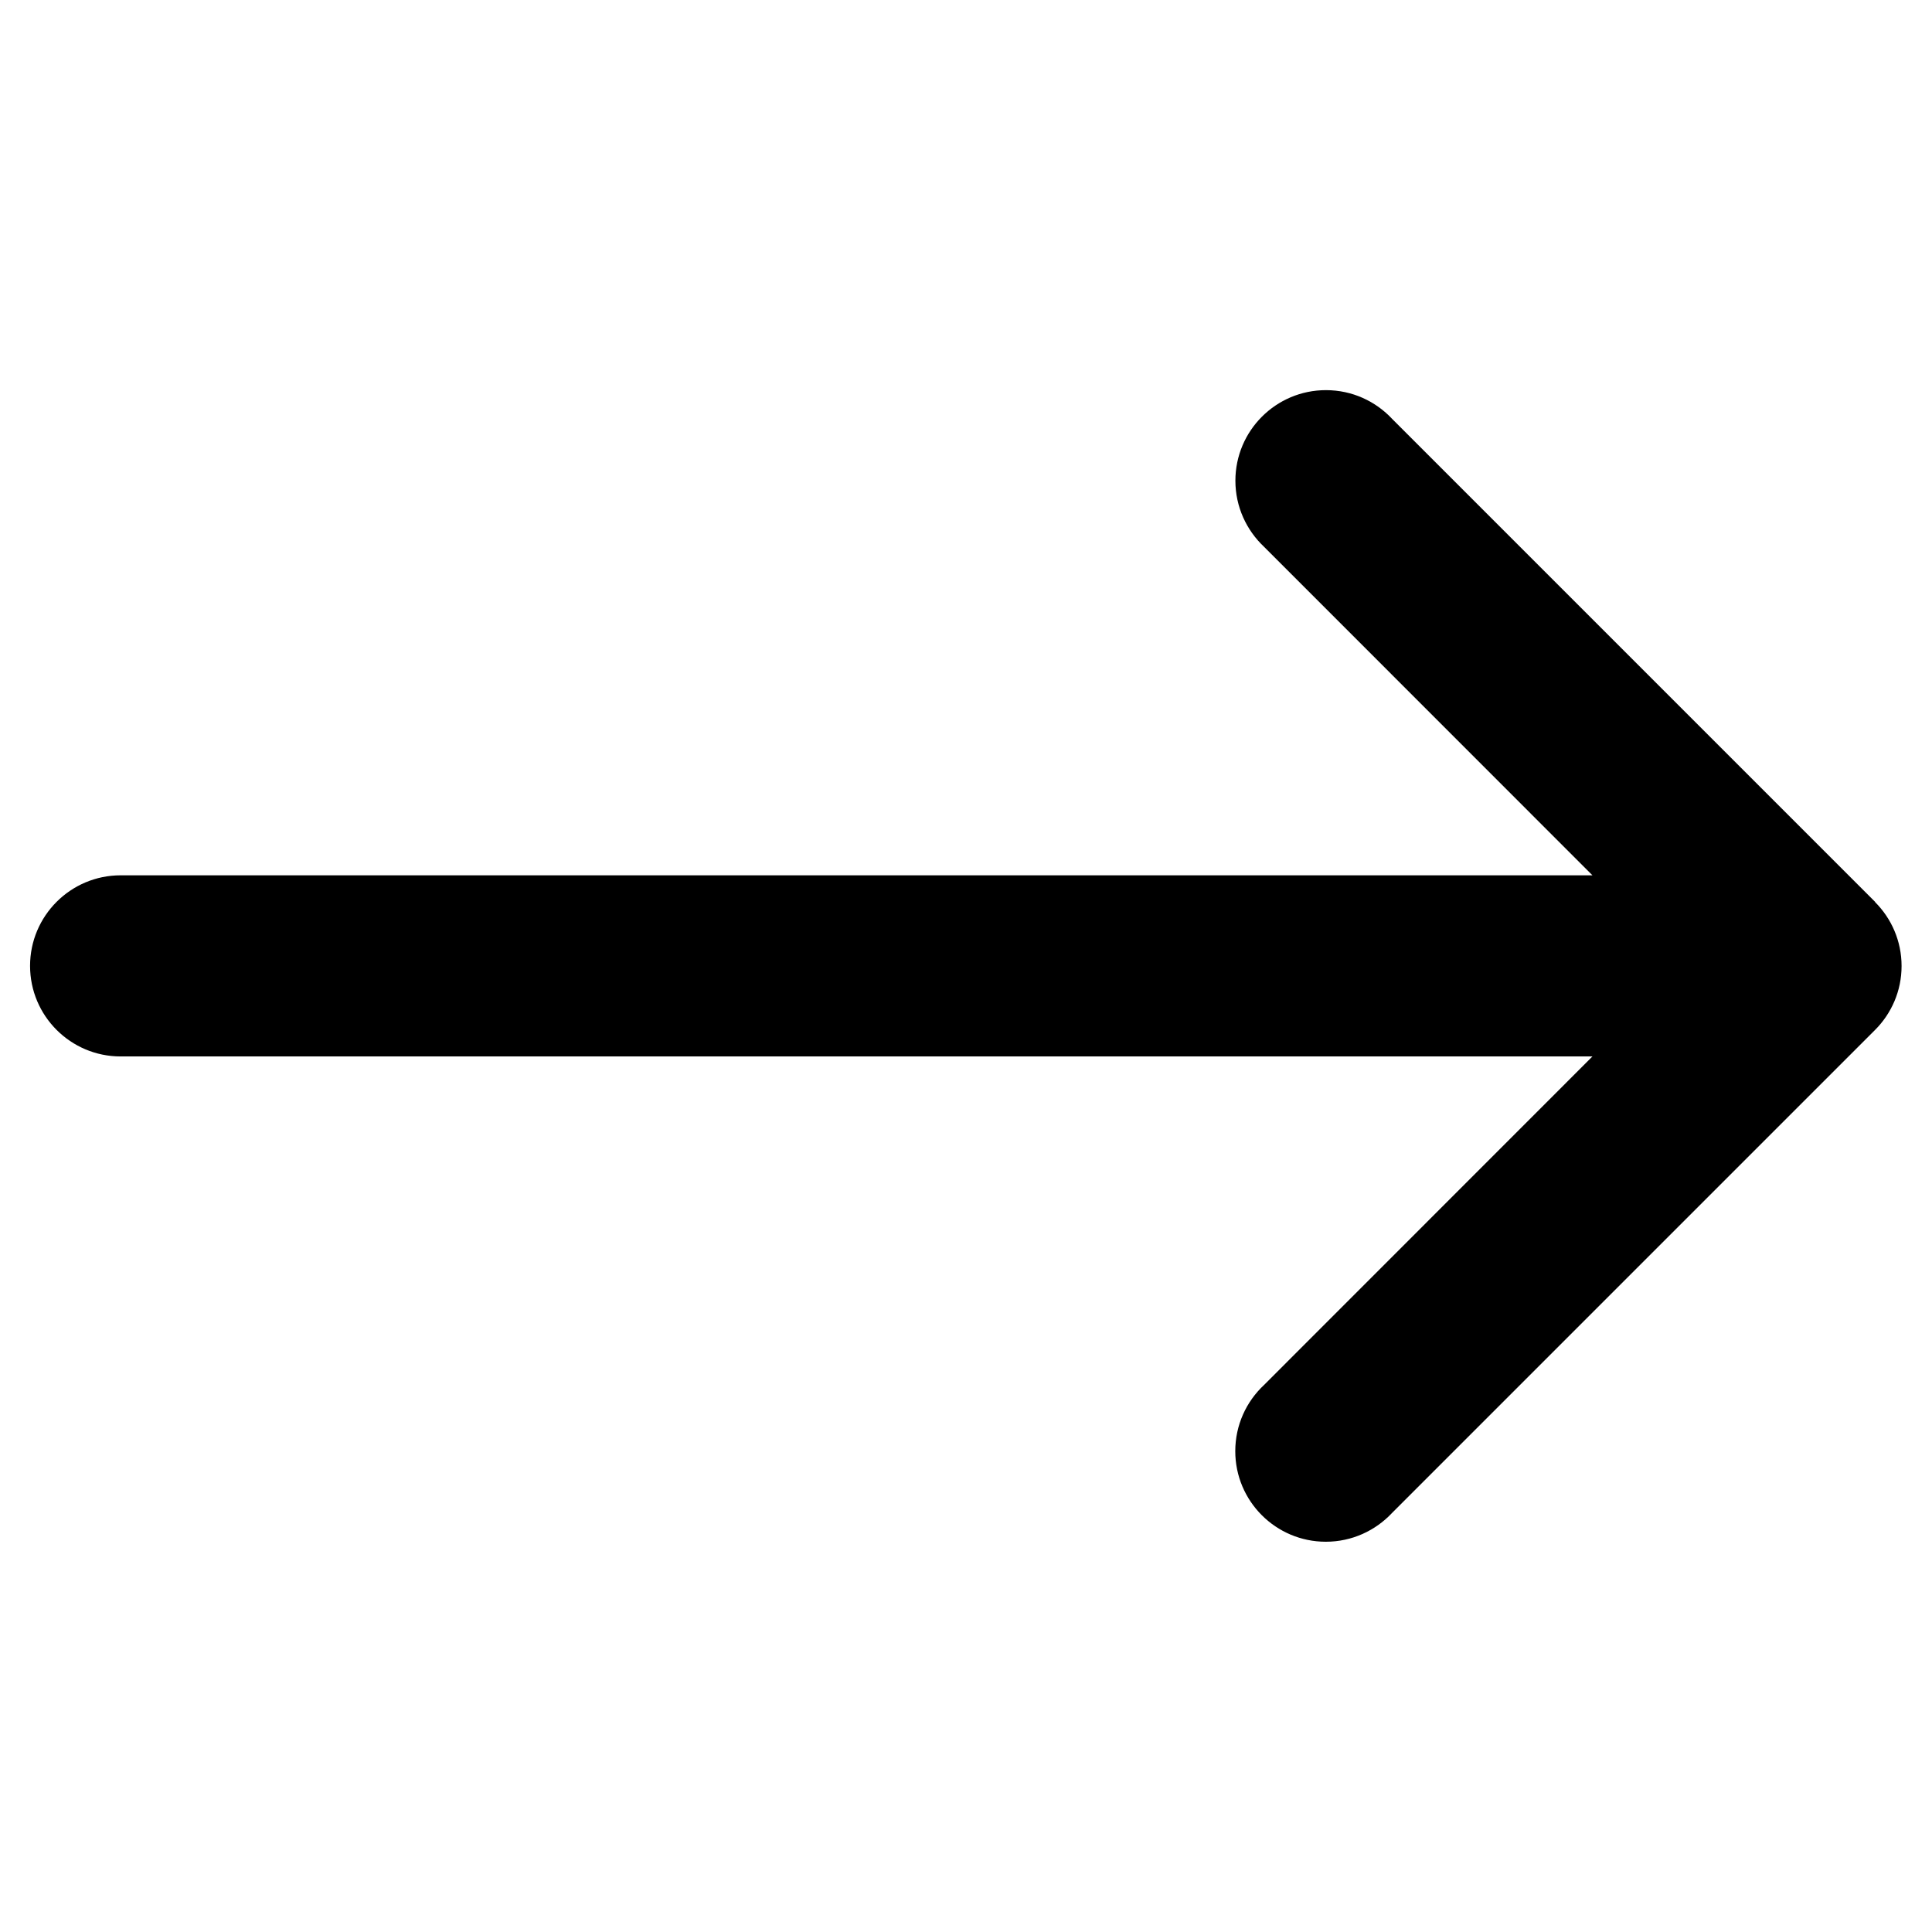 <svg version="1.1" xmlns="http://www.w3.org/2000/svg" width="16" height="16" viewBox="0 0 16 16">
<title>long-arrow-right</title>
<path d="M15.53 7.47l-4-4c-0.137-0.147-0.332-0.239-0.549-0.239-0.414 0-0.75 0.336-0.75 0.75 0 0.216 0.092 0.411 0.238 0.548l0 0 2.719 2.72h-12.189c-0.414 0-0.75 0.336-0.75 0.75s0.336 0.75 0.75 0.75v0h12.189l-2.719 2.72c-0.147 0.137-0.239 0.332-0.239 0.549 0 0.414 0.336 0.75 0.75 0.75 0.216 0 0.411-0.092 0.548-0.238l0-0 4-4c0.136-0.136 0.22-0.323 0.22-0.53s-0.084-0.394-0.22-0.53l-0-0z"></path>
</svg>
